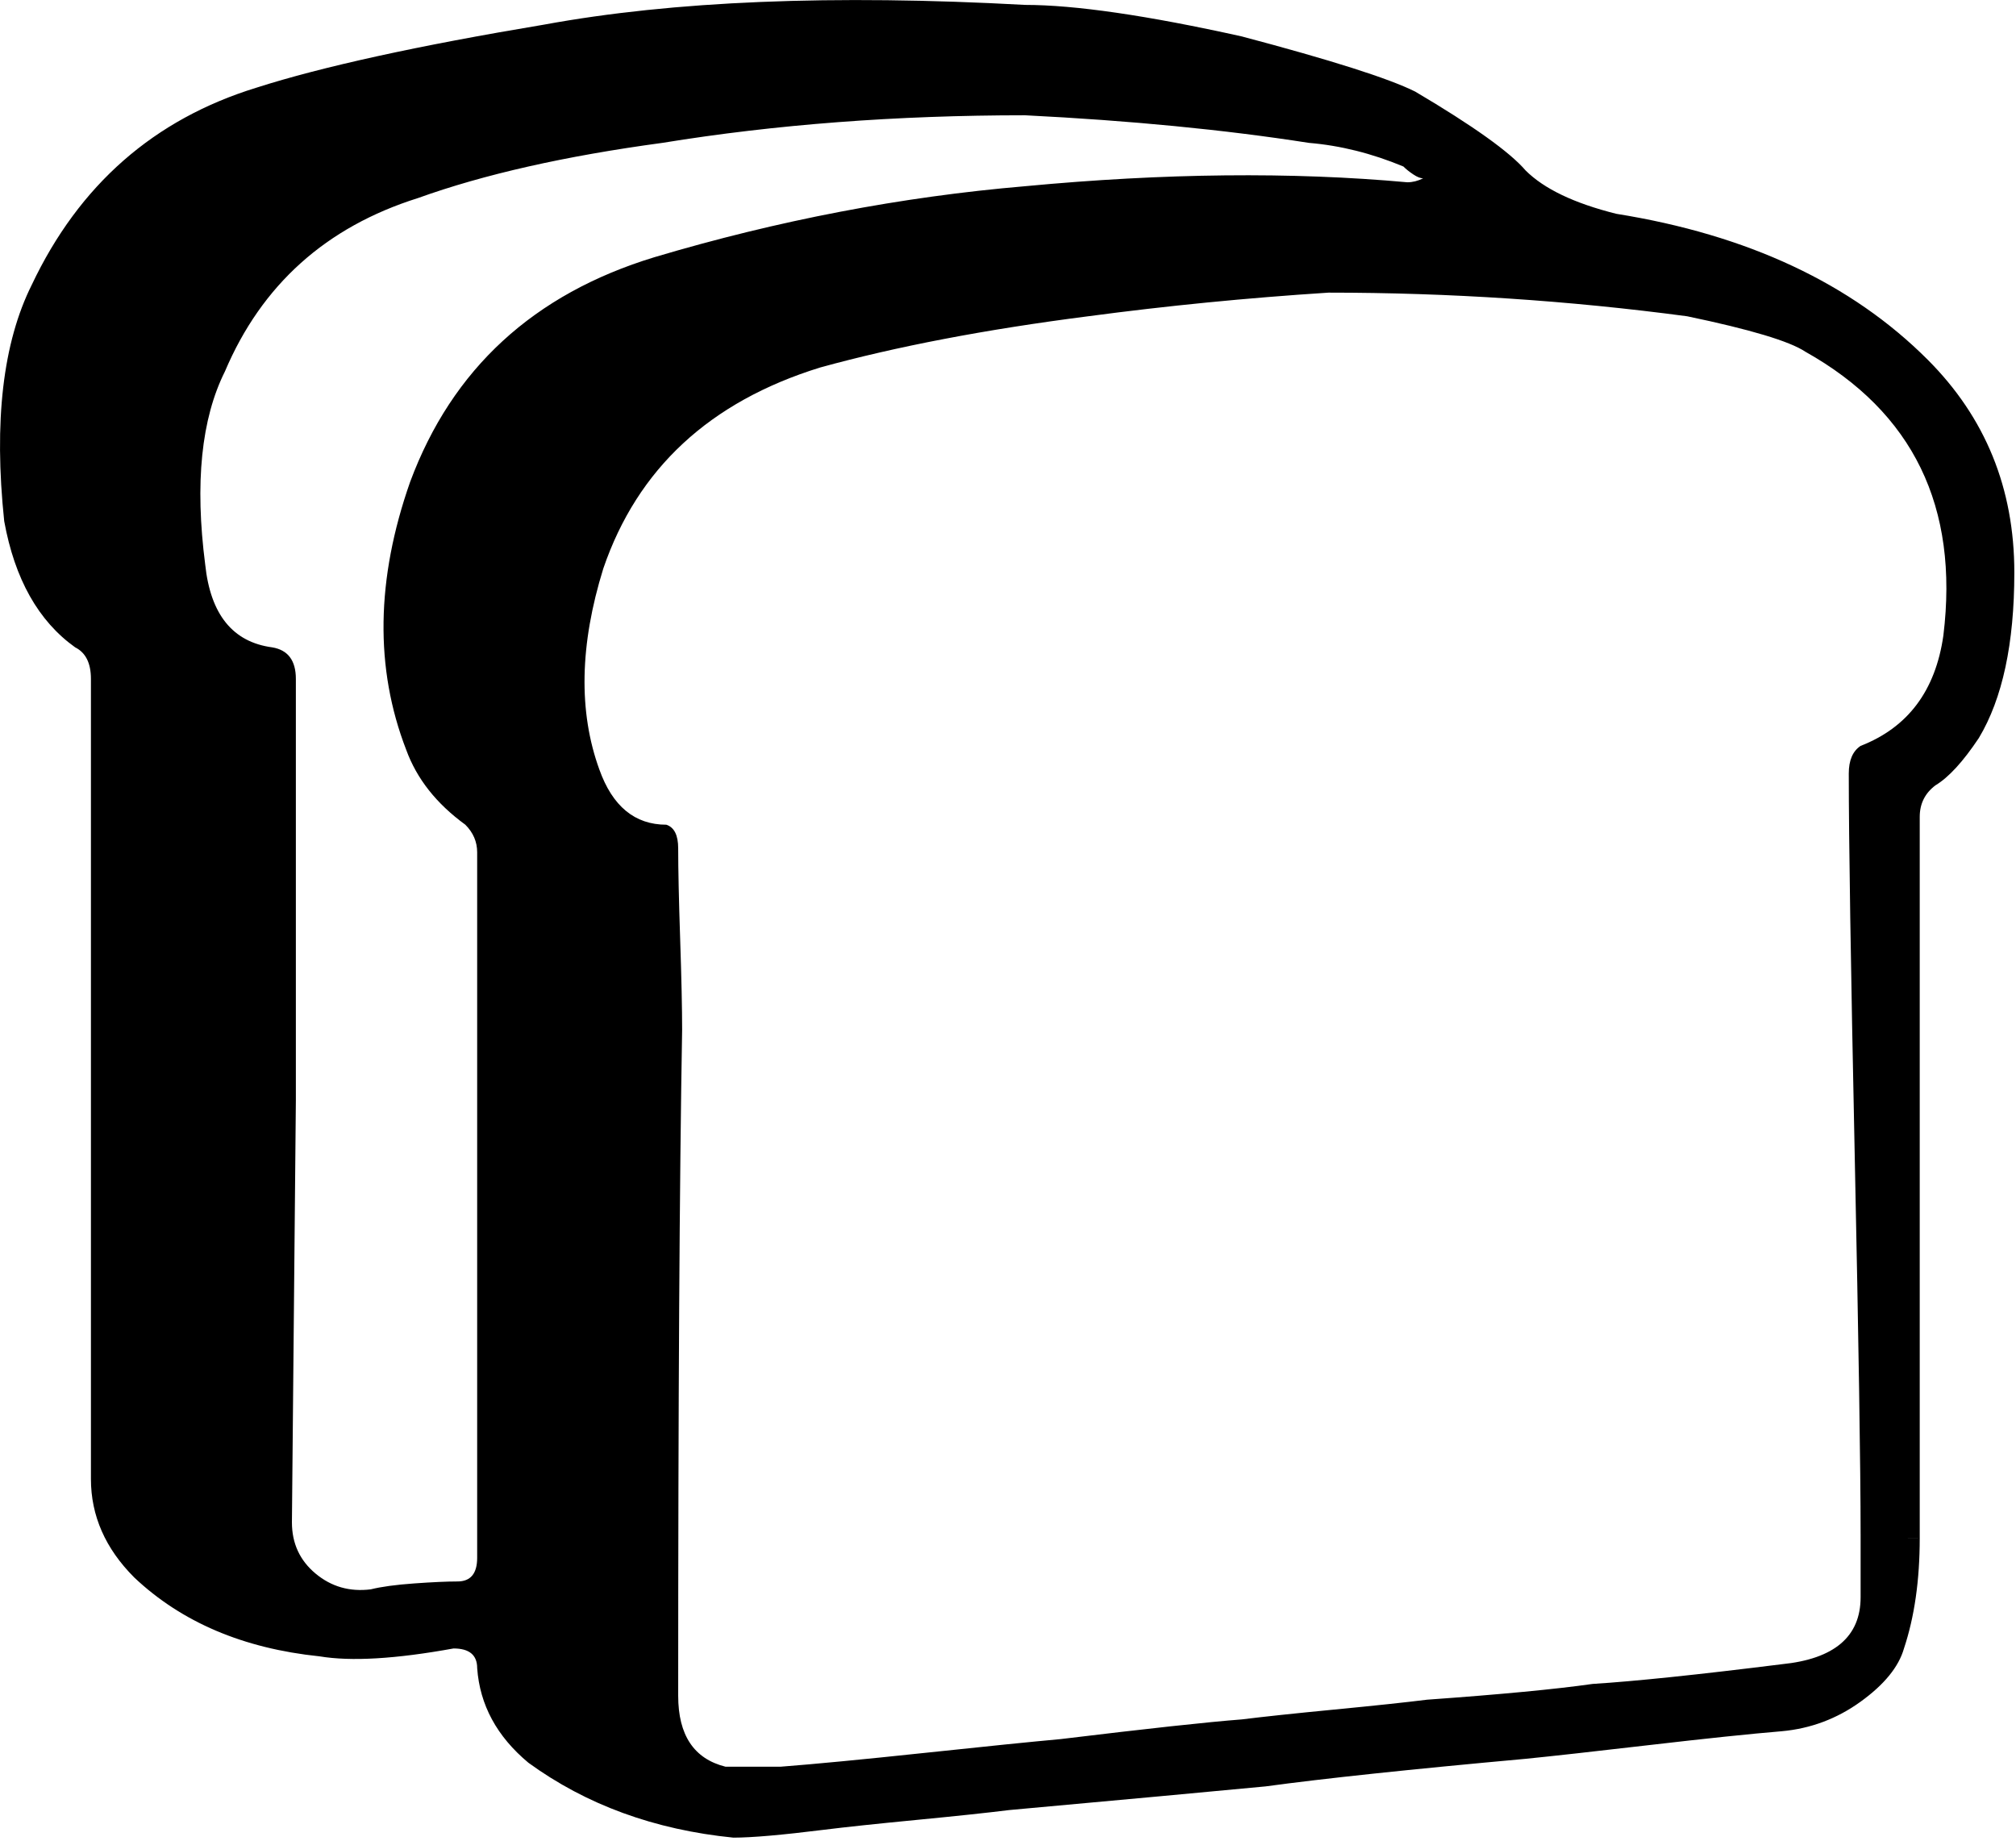 <svg xmlns="http://www.w3.org/2000/svg" viewBox="0 0 979 894" class="fill-current">
        <g transform="matrix(1.914,0,0,-1.914,-2.404,938.425)">
            <path d="m473.323,101.049q0,25 -1.5,96.5t-1.5,96.5q0,5 3,7q18,7 21,28q6,49 -35,72q-6,4 -30,9q-45,6 -91,6q-31,-2 -61,-6q-39,-5 -68,-13q-42,-13 -55,-51q-9,-29 -1,-51q5,-14 17,-14q3,-1 3,-6q0,-8 0.5,-23t0.5,-23q-1,-57 -1,-169q0,-15 12,-18l14,0q13,1 36.5,3.5t34.5,3.5q33,4 46,5q8,1 23.5,2.5t23.5,2.5q28,2 42,4q16,1 48,5q20,2 20,17l0,16l12,-1l3,0q0,-16 -4,-28q-2,-7 -11,-13.5t-20,-7.5q-12,-1 -33.5,-3.5t-31.5,-3.5q-44,-4 -66,-7q-21,-2 -65,-6q-8,-1 -23.5,-2.5t-23.5,-2.5q-16,-2 -23,-2q-30,3 -52,19q-12,10 -13,24q0,5 -6,5q-22,-4 -34,-2q-29,3 -47,20q-11,11 -11,25l0,203q0,6 -4,8q-14,10 -18,32q-4,38 7,60q18,38 57,50q25,8 73,16q49,9 122,5q19,0 55,-8q34,-9 44,-14q22,-13 28,-20q7,-7 23,-11q50,-8 79,-37q22,-22 22,-54q0,-27 -9,-42q-6,-9 -11,-12q-4,-3 -4,-8l0,-183q-15,0 -15,1zm-111,344q-1,0 -2.5,1t-2.5,2q-12,5 -24,6q-32,5 -72,7q-49,0 -92,-7q-37,-5 -62,-14q-35,-11 -49,-44q-9,-18 -5,-49q2,-19 17,-21q6,-1 6,-8l0,-107t-1,-107q0,-8 6,-13t14,-4q4,1 11,1.5t11,0.5q5,0 5,6l0,179q0,4 -3,7q-11,8 -15,19q-12,31 1,68q16,43 62,57q47,14 94,18q53,5 97,1q2,0 4,1z"/>
        </g>
    </svg>